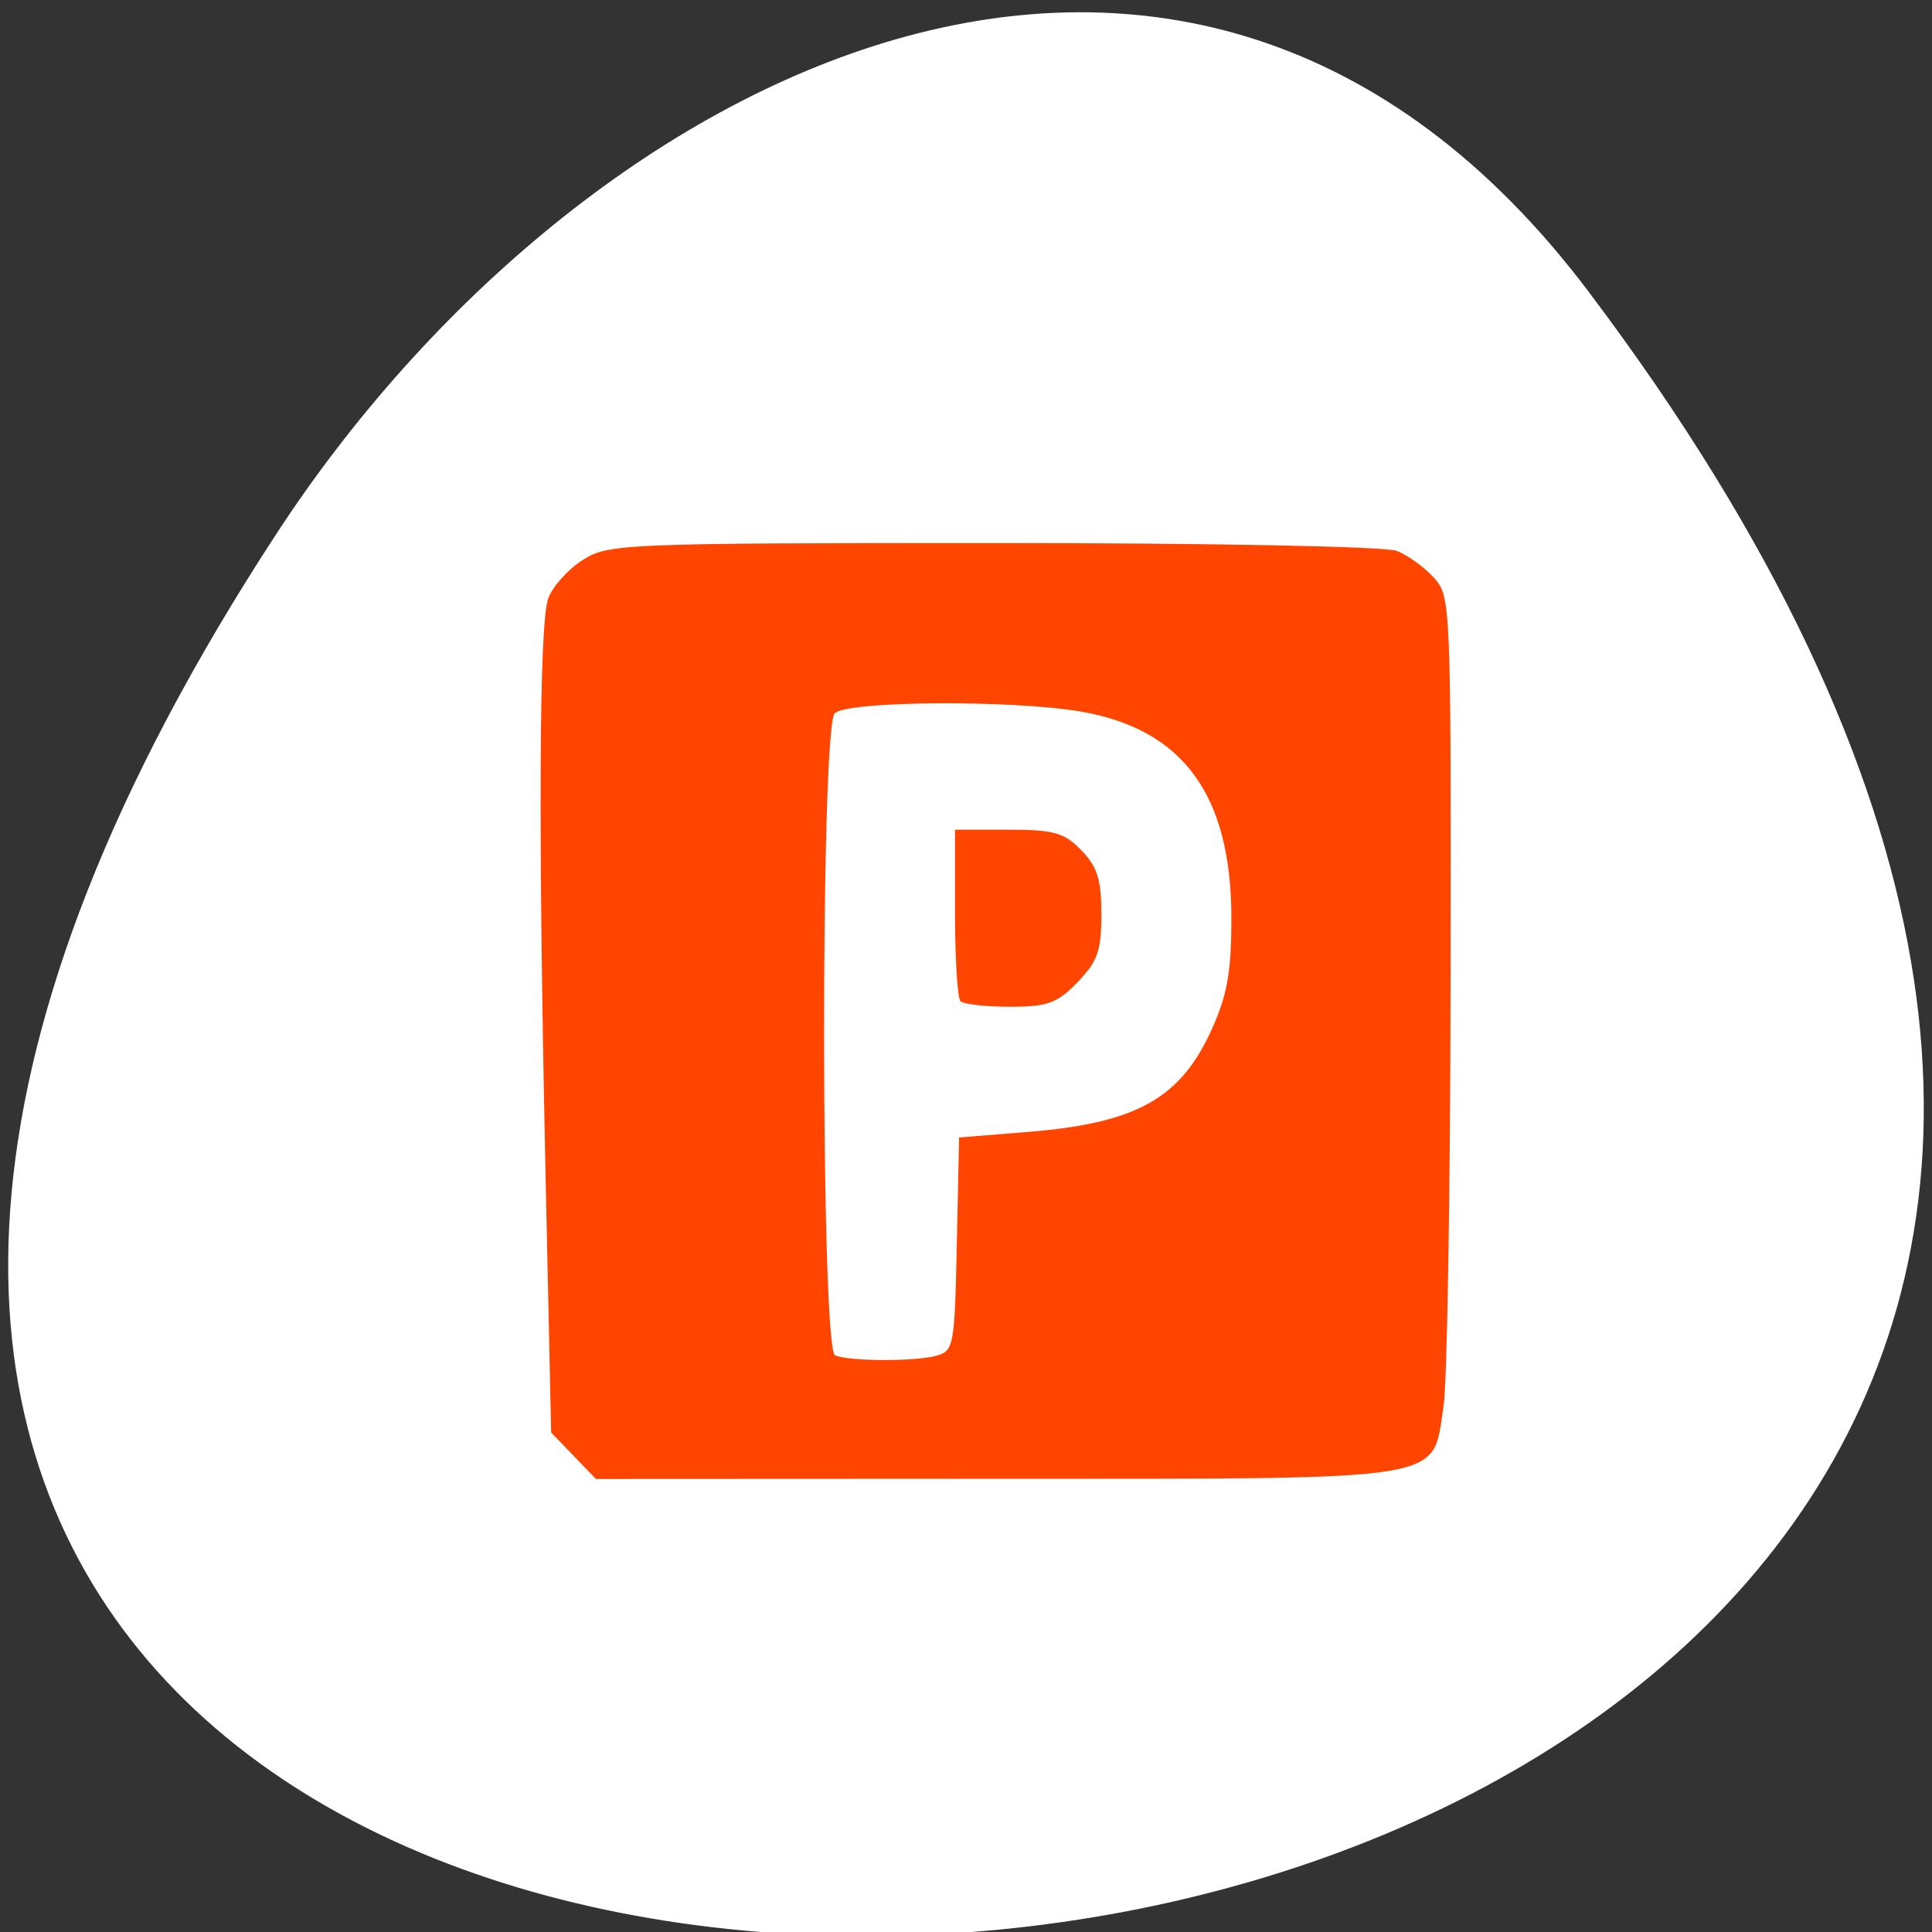 <svg xmlns="http://www.w3.org/2000/svg" viewBox="0 0 256 256"><rect x="0" y="0" width="256" height="256" fill="#333333" stroke="none"/><defs><clipPath><path transform="matrix(15.333 0 0 11.5 415 -125.5)" d="m -24 13 c 0 1.105 -0.672 2 -1.5 2 -0.828 0 -1.5 -0.895 -1.5 -2 0 -1.105 0.672 -2 1.5 -2 0.828 0 1.5 0.895 1.5 2 z"/></clipPath></defs><g transform="translate(-0.004 0.55)"><g transform="matrix(1.711 0 0 1.663 -51.12 -634.24)" style="fill:#ff4500"><path d="m 84 456.36 v 30 c 0 18 3 18 30 18 h 6 c 27 0 30 0 30 -18 v -30 c 0 -18 -3 -18 -30 -18 h -6 c -27 0 -30 0 -30 18 z m 30 -12 h 6 c 24 0 24 0 24 12 v 21 c 0 12 0 12 -24 12 h -6 c -24 0 -24 0 -24 -12 v -21 c 0 -12 0 -12 24 -12 z"/><path d="m 96,477.91 v -11.636 l 10.5,-10.909 13.13,13.636 5.25,-5.454 13.13,13.636 v 0.727 c 0,5.455 -0.875,5.455 -10.5,5.455 h -21 c -9.625,0 -10.5,0 -10.5,-5.455 z"/><path transform="matrix(1.333 0 0 1.333 34 410.36)" d="m 78 34.5 a 4.5 4.5 0 1 1 -9 0 4.5 4.5 0 1 1 9 0 z" style="color:#000"/><path d="M 42,12 C 15,12 12,12 12,30 v 30 c 0,9.758 0.891,14.235 6,16.281 V 51 36 30 C 18,19.134 18.181,18.128 36,18.031 V 18 h 6 6 28.531 C 73.886,12.002 66.718,12 48,12 h -6 z" transform="translate(60 414.36)"/><path d="m 90,414.36 c -27,0 -30,0 -30,18 v 30 c 0,9.758 0.891,14.235 6,16.281 v -25.281 -15 -6 c 0,-10.866 0.181,-11.872 18,-11.969 v -0.031 h 6 6 28.531 c -2.646,-5.998 -9.813,-6 -28.531,-6 h -6 z"/></g><g transform="translate(1.085 -795.28)"><path d="m 209.38 833.33 c 200.11 265.25 -350.59 302.94 -173.86 32.17 40.29 -61.728 120.86 -102.43 173.86 -32.17 z" style="fill:#ffffff;color:#000"/><path d="m 74.92 987.62 l -2.97 -3.08 l -0.716 -32.952 c -1.01 -46.51 -0.893 -74.23 0.33 -77.57 0.578 -1.576 2.639 -3.869 4.58 -5.096 3.395 -2.146 5.457 -2.231 54.37 -2.235 29.09 -0.002 51.982 0.445 53.5 1.045 1.463 0.577 3.677 2.18 4.919 3.563 2.227 2.478 2.258 3.235 2.194 53.42 -0.035 27.998 -0.454 53.36 -0.93 56.37 -1.599 10.09 1.67 9.564 -59.16 9.592 l -53.15 0.025 l -2.97 -3.08 z m 48.09 -13.258 c 2.291 -0.637 2.406 -1.266 2.694 -14.789 l 0.301 -14.12 l 9.159 -0.741 c 14.383 -1.163 20.21 -4.434 24.359 -13.673 2.022 -4.503 2.559 -7.572 2.559 -14.636 0 -16.329 -6.394 -25.08 -20.01 -27.396 -9.253 -1.571 -30.959 -1.407 -32.554 0.246 -1.908 1.978 -1.856 84.27 0.054 85.07 1.92 0.803 10.605 0.832 13.438 0.044 z m 3.174 -46.975 c -0.395 -0.41 -0.718 -5.689 -0.718 -11.731 v -10.987 h 7.05 c 6.05 0 7.428 0.389 9.698 2.742 2.12 2.198 2.645 3.879 2.645 8.465 0 4.836 -0.488 6.229 -3.15 8.989 -2.705 2.805 -3.973 3.266 -8.979 3.266 -3.206 0 -6.153 -0.335 -6.548 -0.745 z" style="fill:#ff4500"/></g></g></svg>